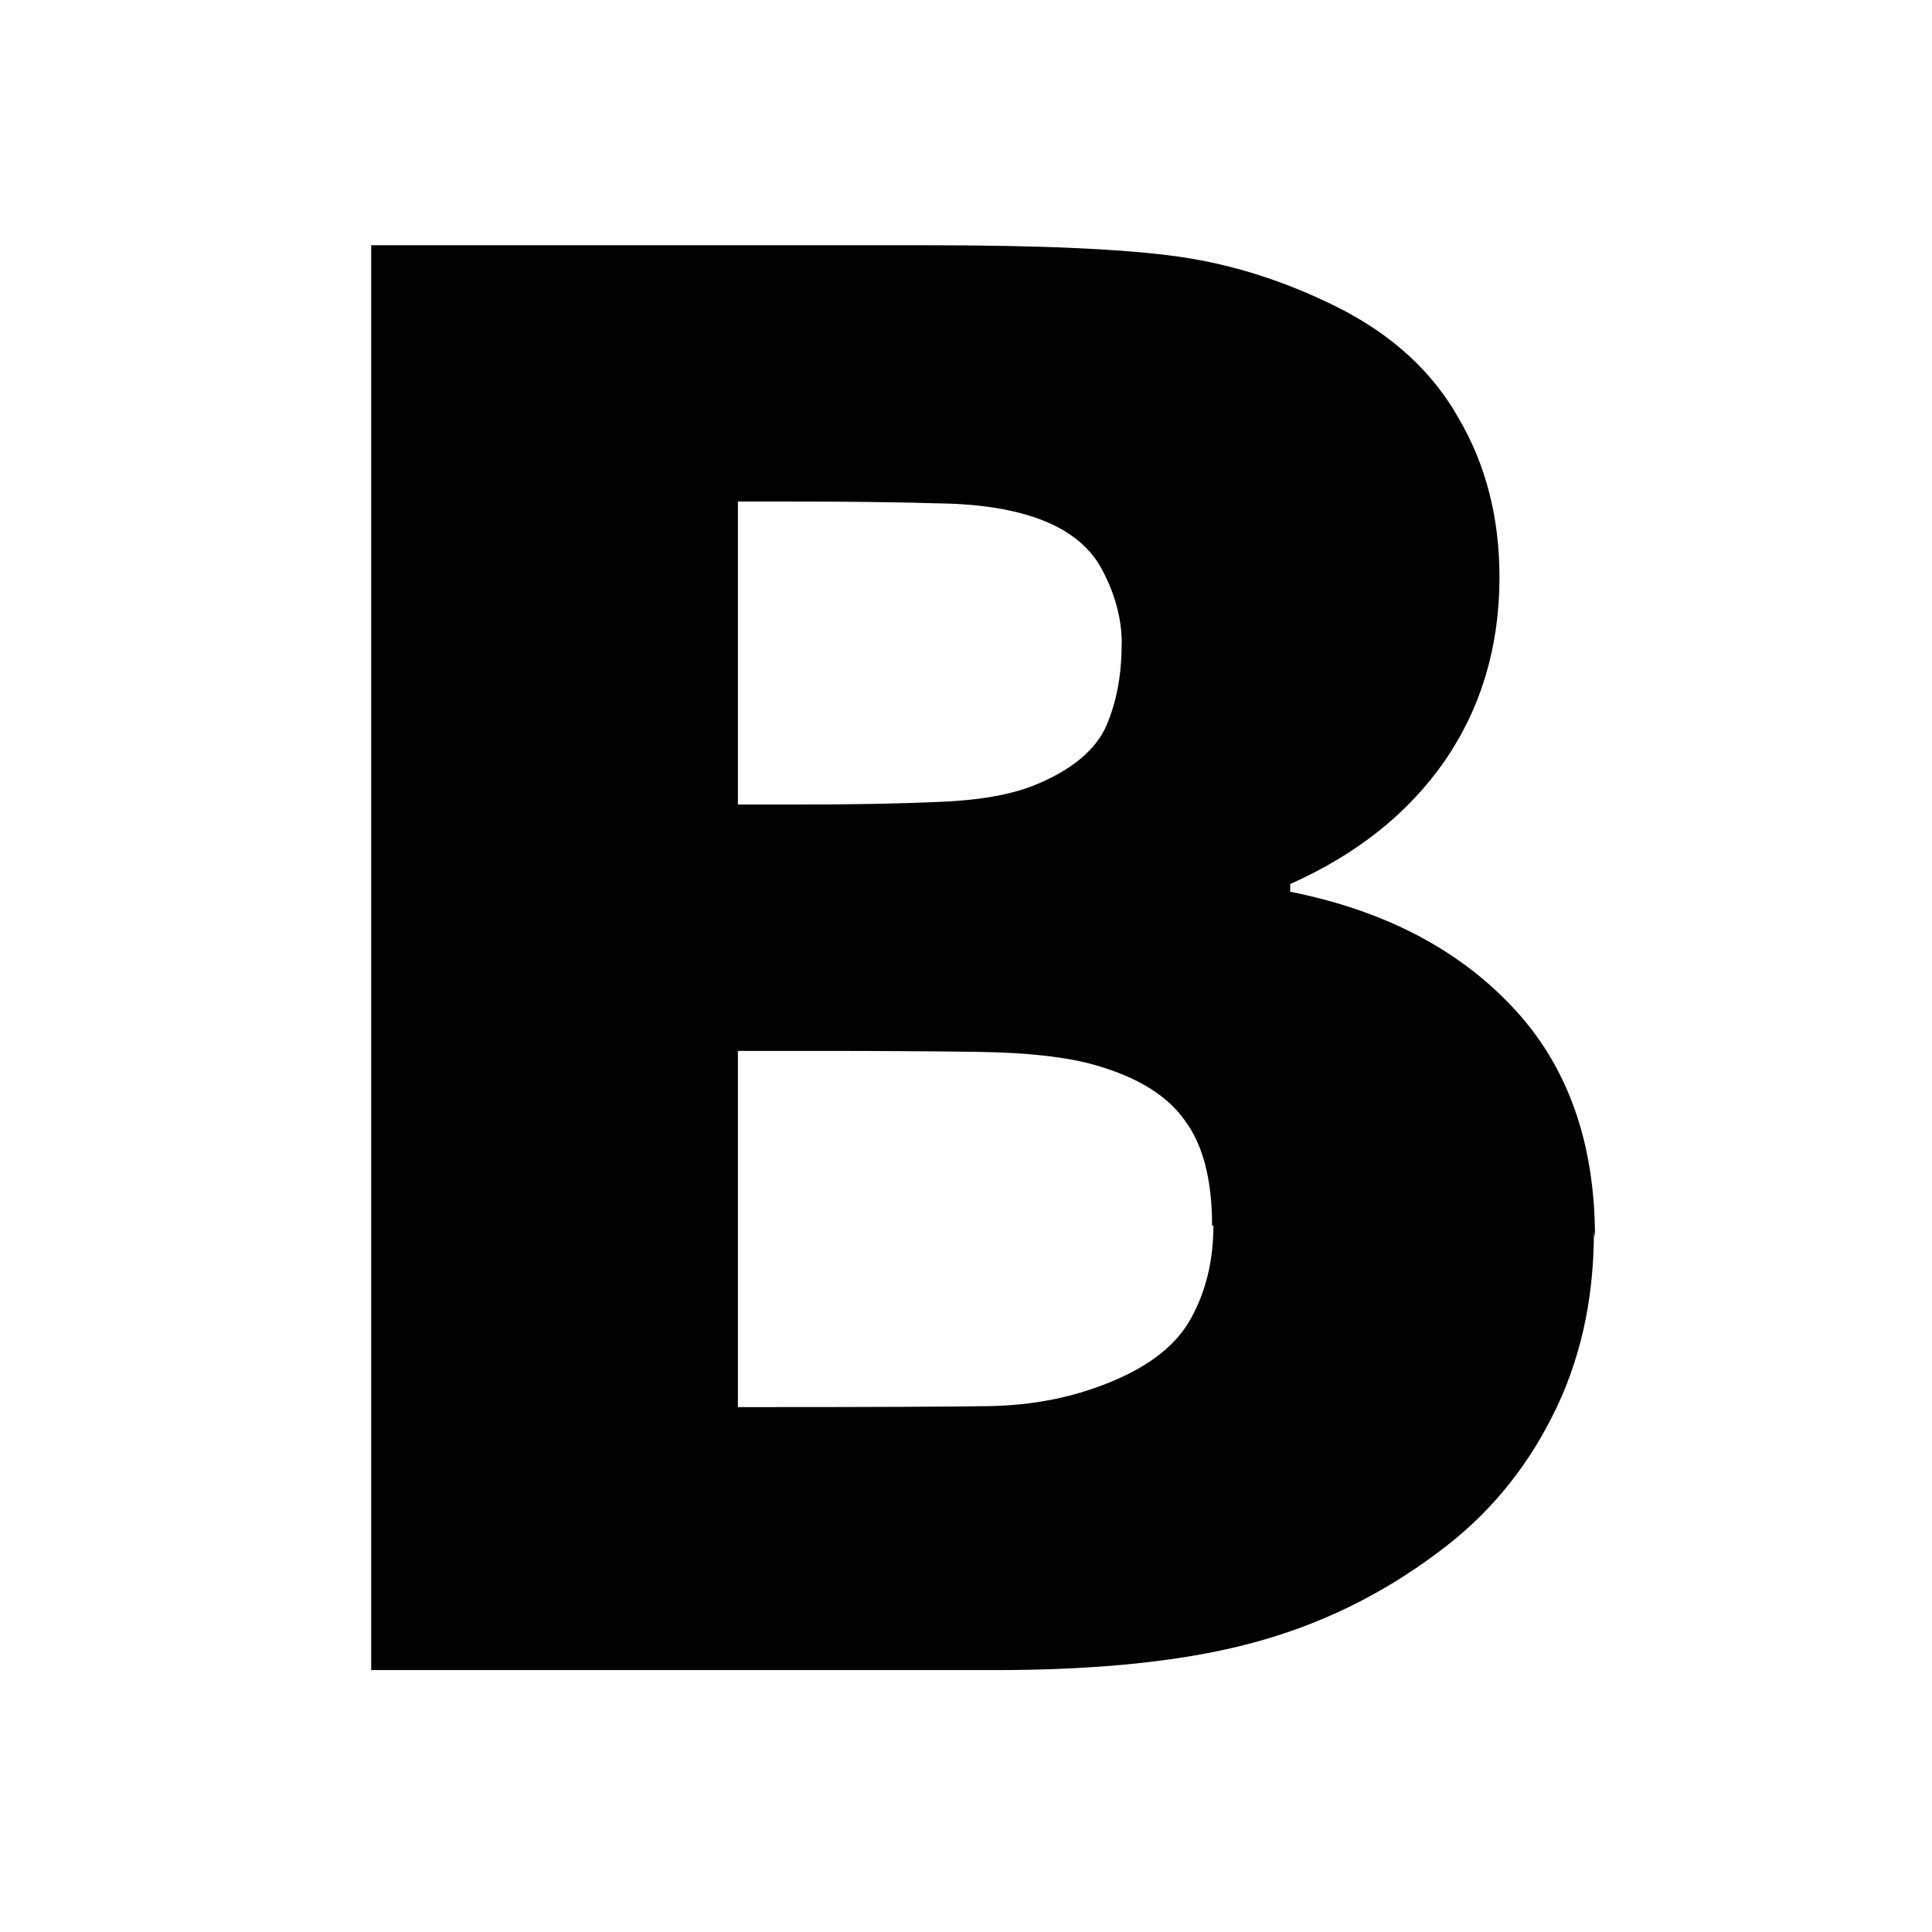 <svg width="16" height="16" aria-hidden="true" data-view-component="true" version="1.1" viewBox="0 0 16 16" xmlns="http://www.w3.org/2000/svg">
	<path d="m13.2 10.2q0 0.859-0.35 1.54-0.342 0.676-0.946 1.12-0.7 0.525-1.54 0.748-0.835 0.223-2.12 0.223h-5.17v-11.8h4.6q1.43 0 2.09 0.095 0.668 0.095 1.32 0.422 0.676 0.342 1 0.923 0.334 0.573 0.334 1.31 0 0.859-0.453 1.52-0.453 0.652-1.28 1.02v0.064q1.16 0.231 1.84 0.954 0.684 0.724 0.684 1.91zm-3.91-4.87q0-0.294-0.151-0.589-0.143-0.294-0.517-0.437-0.334-0.127-0.835-0.135-0.493-0.016-1.39-0.016h-0.286v2.51h0.477q0.724 0 1.23-0.024 0.509-0.024 0.803-0.159 0.414-0.183 0.541-0.469 0.127-0.294 0.127-0.676zm0.748 4.82q0-0.565-0.223-0.867-0.215-0.31-0.74-0.461-0.358-0.103-0.986-0.111t-1.31-0.008h-0.668v2.95h0.223q1.29 0 1.85-8e-3 0.557-8e-3 1.03-0.207 0.477-0.199 0.652-0.525 0.183-0.334 0.183-0.764z"/>
</svg>
